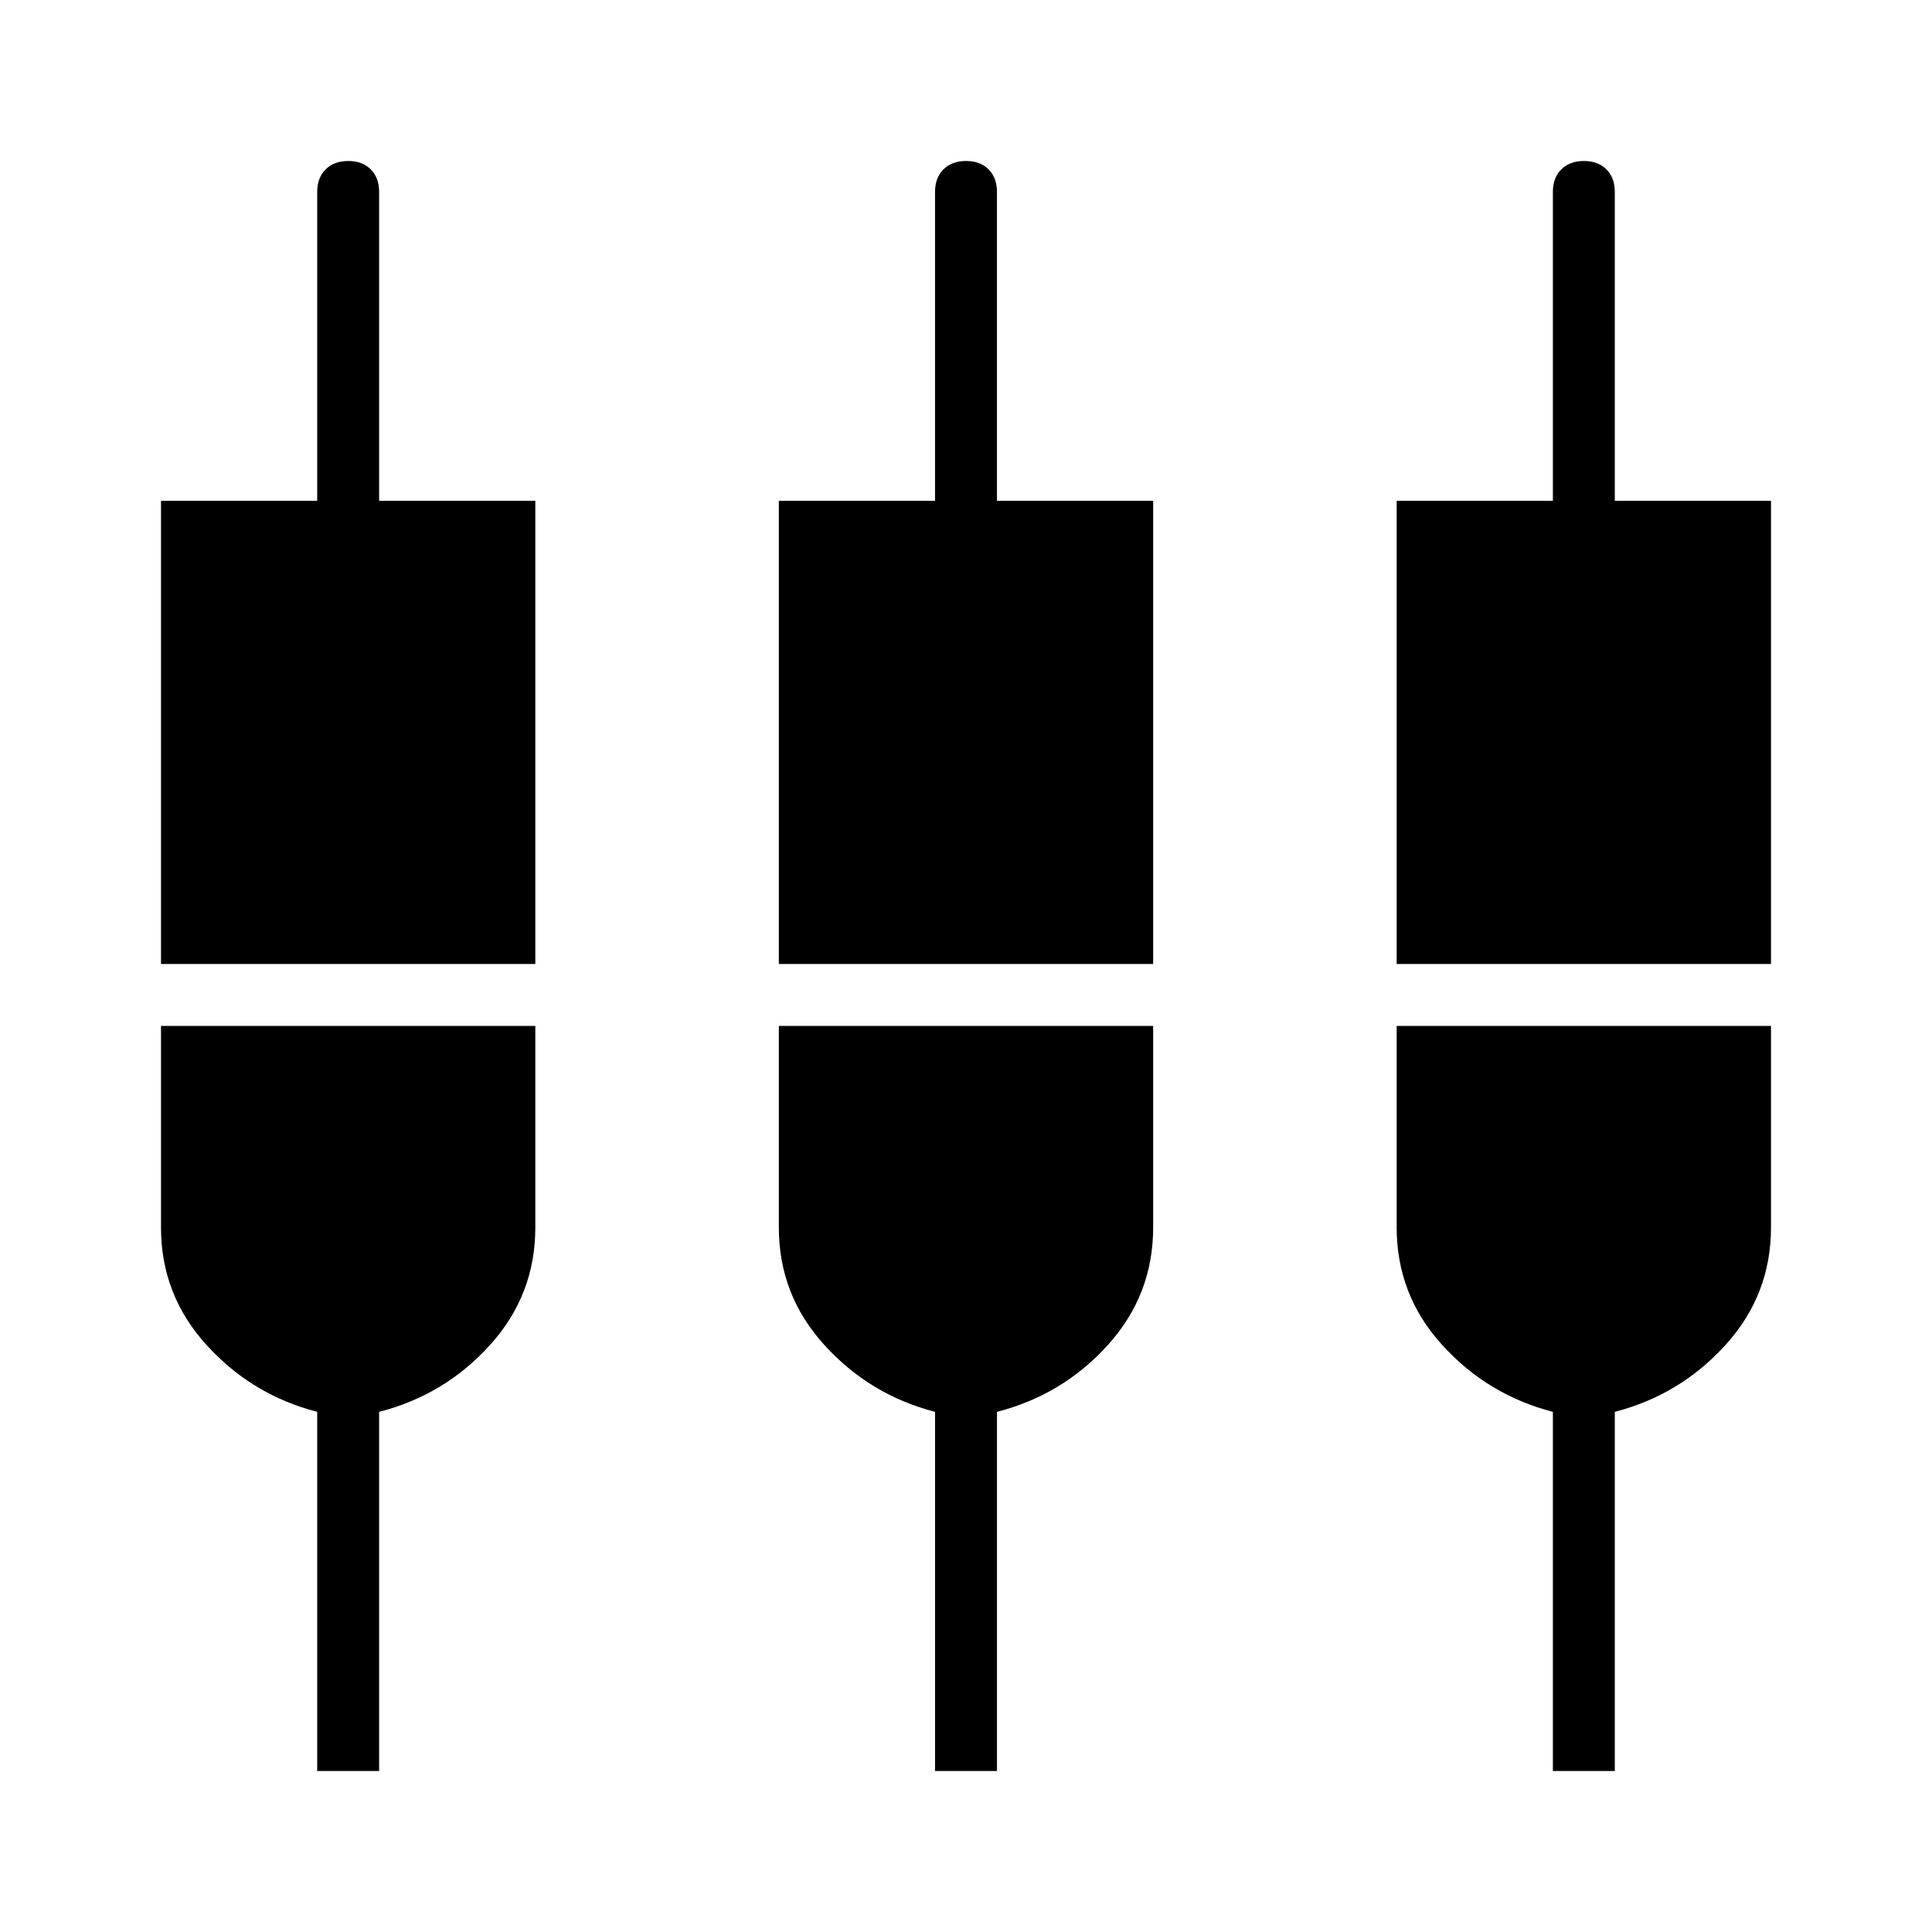<svg xmlns="http://www.w3.org/2000/svg" width="48" height="48" viewBox="0 -960 960 960"><path d="M157.615-80v-178.46q-32.461-8.385-55.038-33.27Q80-316.615 80-350.077v-100.154h186v100.154q0 33.462-22.462 58.346-22.461 24.885-55.153 33.27V-80h-30.77Zm307 0v-178.46q-32.461-8.385-55.038-33.27Q387-316.615 387-350.077v-100.154h186v100.154q0 33.462-22.461 58.346-22.462 24.885-55.154 33.27V-80h-30.77Zm307 0v-178.46q-32.461-8.385-55.038-33.27Q694-316.615 694-350.077v-100.154h186v100.154q0 33.462-22.577 58.346-22.577 24.885-55.038 33.27V-80h-30.77ZM80-481v-230.154h77.615v-153.462q0-7.038 4.181-11.211T173.027-880q7.05 0 11.204 4.173 4.154 4.173 4.154 11.211v153.462H266V-481H80Zm307 0v-230.154h77.615v-153.462q0-7.038 4.181-11.211T480.027-880q7.05 0 11.204 4.173 4.154 4.173 4.154 11.211v153.462H573V-481H387Zm307 0v-230.154h77.615v-153.462q0-7.038 4.181-11.211T787.027-880q7.05 0 11.204 4.173 4.154 4.173 4.154 11.211v153.462H880V-481H694Z"/></svg>